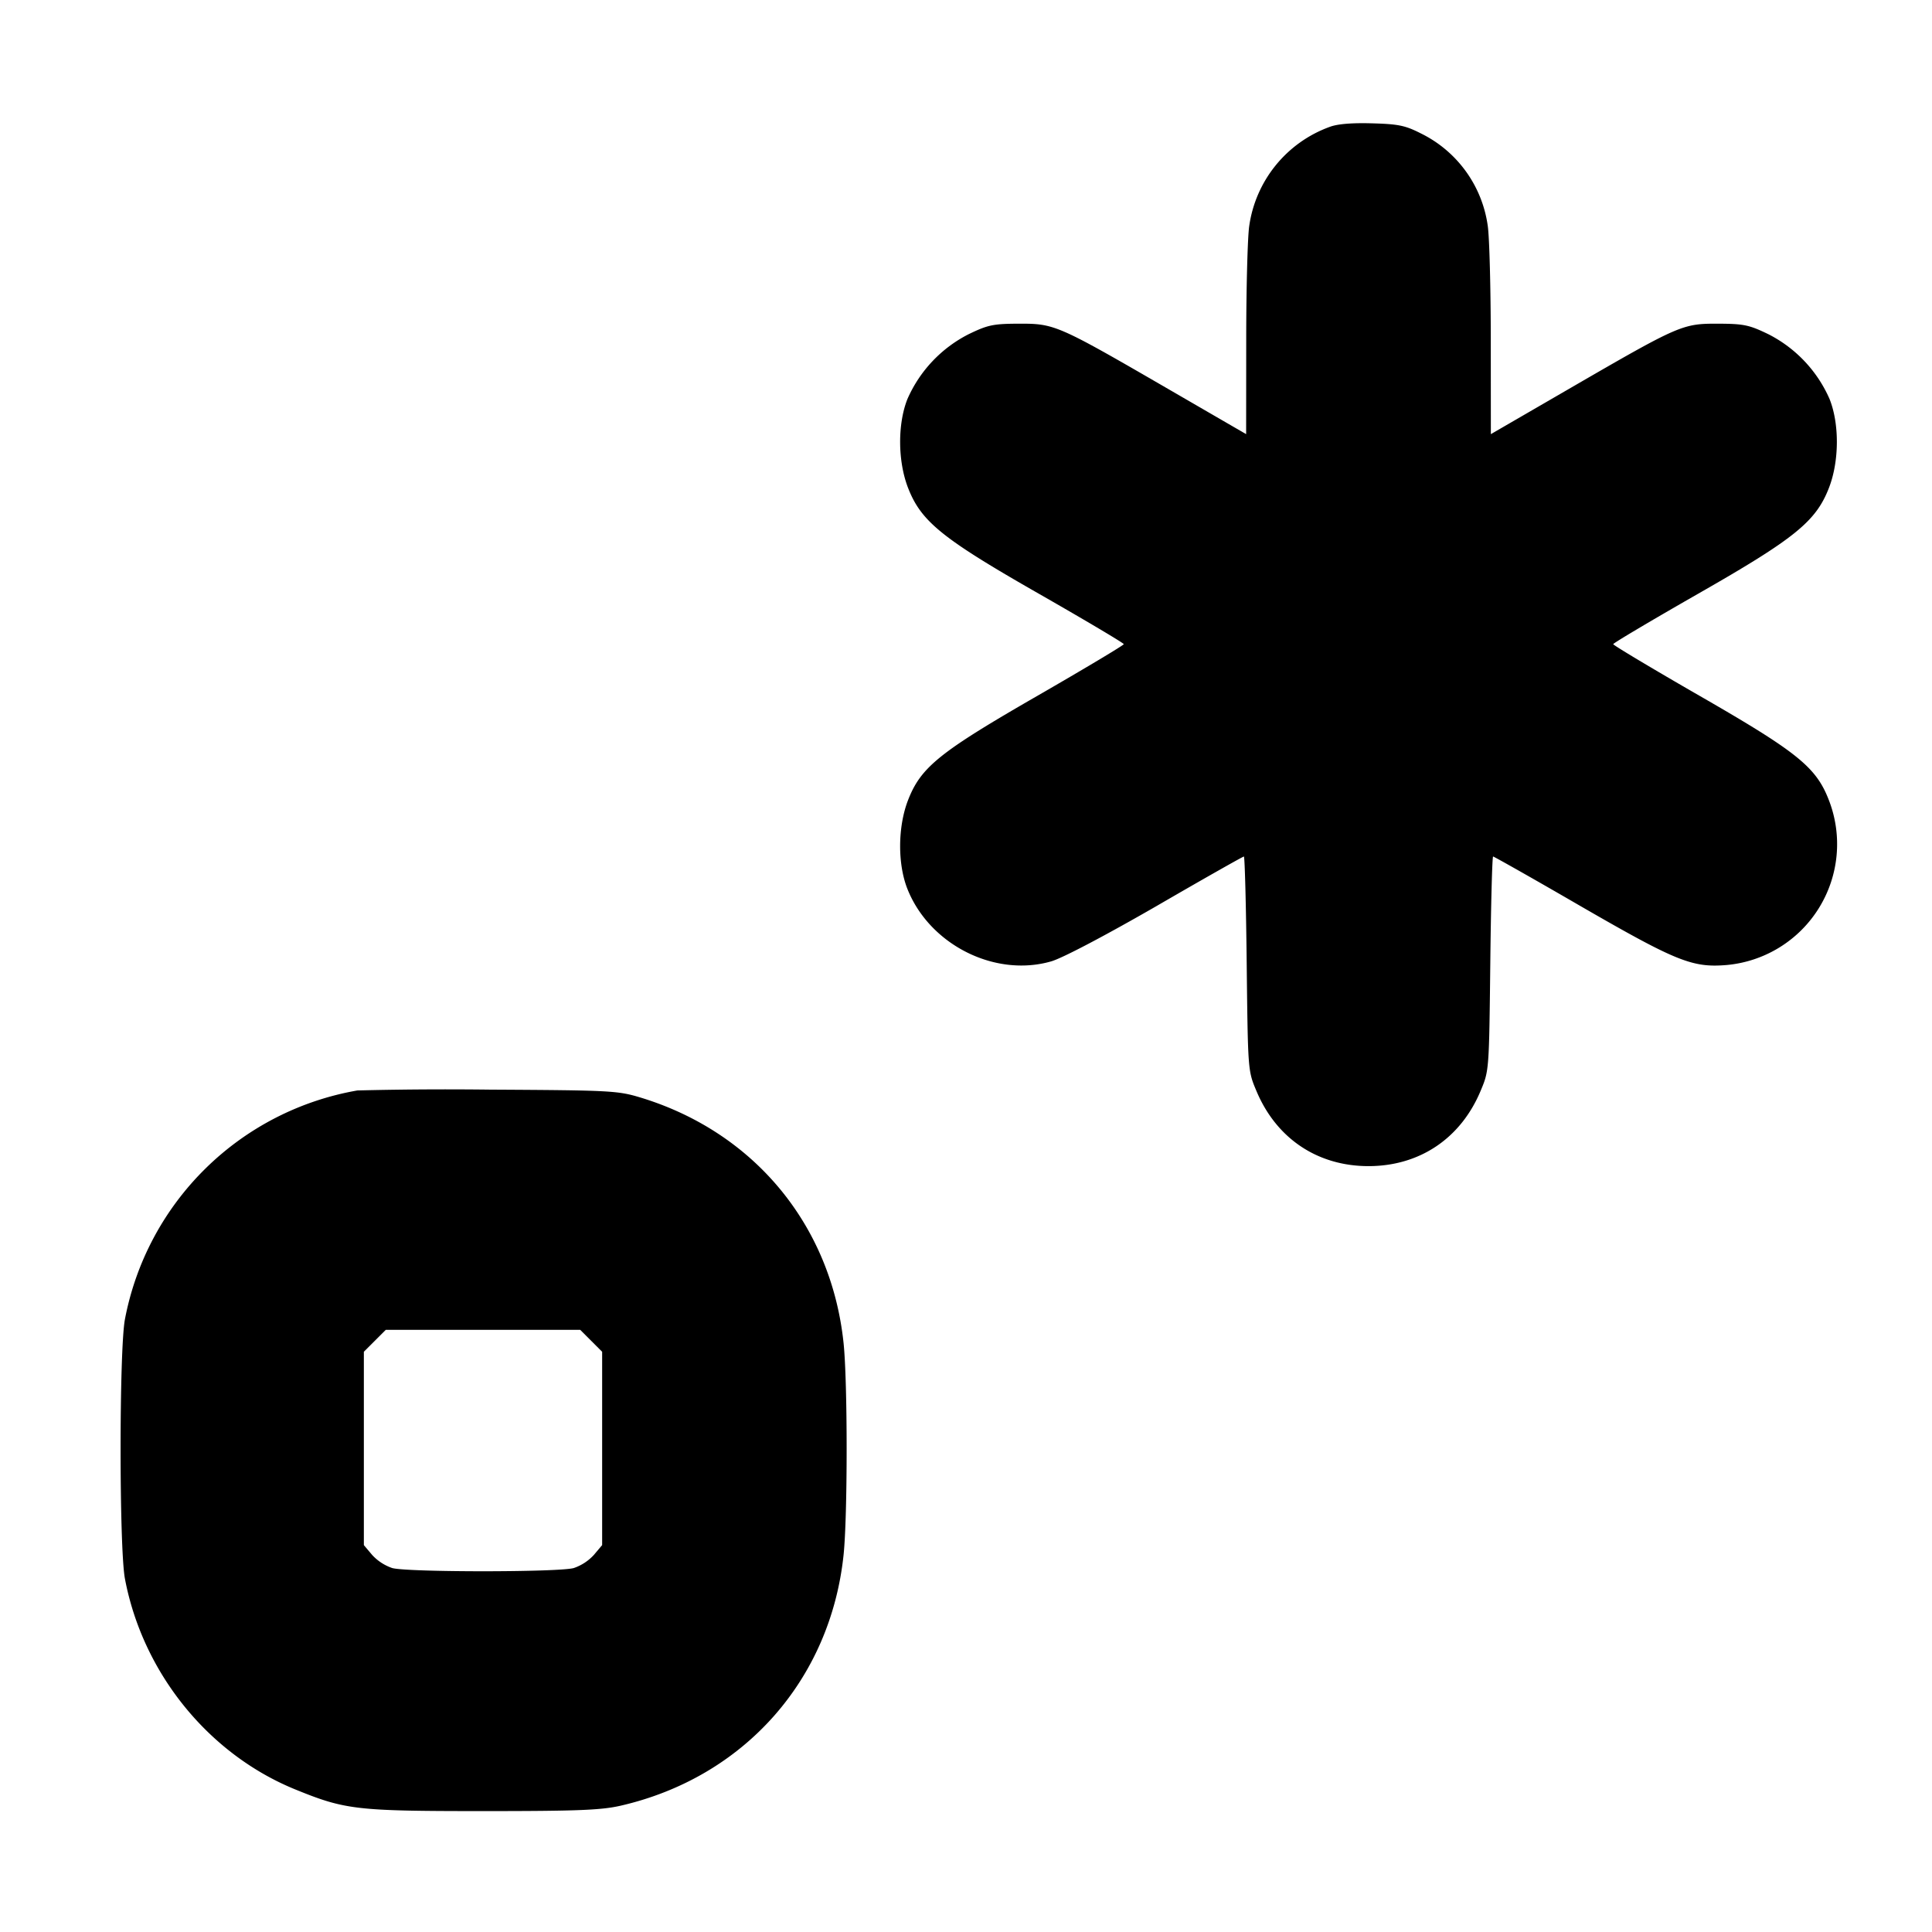 <svg xmlns="http://www.w3.org/2000/svg" width="24" height="24" fill="none" stroke="currentColor" stroke-linecap="round" stroke-linejoin="round" stroke-width="3"><path fill="#000" fill-rule="evenodd" stroke="none" d="M16.516 1.577a1.54 1.54 0 0 0-.998 1.233c-.02.138-.037.775-.037 1.417l-.001 1.166-.97-.562c-1.374-.796-1.409-.811-1.85-.81-.323.001-.388.015-.628.131a1.64 1.64 0 0 0-.76.806c-.123.31-.12.772.008 1.102.162.418.422.629 1.631 1.319.577.33 1.049.61 1.049.623s-.482.301-1.07.64c-1.22.702-1.451.888-1.61 1.298-.128.33-.131.792-.008 1.102.275.694 1.088 1.103 1.788.9.142-.042.663-.316 1.304-.685.586-.34 1.076-.617 1.088-.617.011 0 .027.599.035 1.33.015 1.325.015 1.331.119 1.578.247.594.76.938 1.394.938s1.147-.344 1.394-.938c.104-.247.104-.253.119-1.578.008-.731.024-1.33.035-1.33s.502.277 1.088.617c1.188.686 1.387.766 1.811.731a1.508 1.508 0 0 0 1.272-2.048c-.158-.41-.388-.596-1.609-1.298-.589-.339-1.07-.627-1.07-.64s.472-.293 1.049-.623c1.209-.69 1.469-.901 1.631-1.319.128-.33.131-.792.008-1.102a1.64 1.64 0 0 0-.76-.806c-.24-.116-.305-.13-.628-.131-.441-.001-.476.014-1.85.81l-.97.562-.001-1.166c0-.642-.017-1.279-.037-1.417a1.51 1.51 0 0 0-.832-1.153c-.195-.099-.28-.116-.608-.125-.253-.007-.431.008-.526.045M4.44 13.546a3.56 3.56 0 0 0-2.888 2.842c-.072.378-.072 2.846 0 3.224.221 1.168 1.036 2.177 2.116 2.617.621.253.755.269 2.332.269 1.182 0 1.469-.012 1.71-.067 1.531-.352 2.605-1.56 2.769-3.114.051-.487.051-2.147 0-2.634-.154-1.465-1.113-2.622-2.526-3.05-.279-.084-.37-.089-1.853-.097a45 45 0 0 0-1.66.01m2.904 3.11.136.136v2.402l-.103.122a.6.6 0 0 1-.25.163c-.192.053-2.062.053-2.254 0a.6.6 0 0 1-.25-.163l-.103-.122v-2.402l.136-.136.136-.136h2.416z"/></svg>